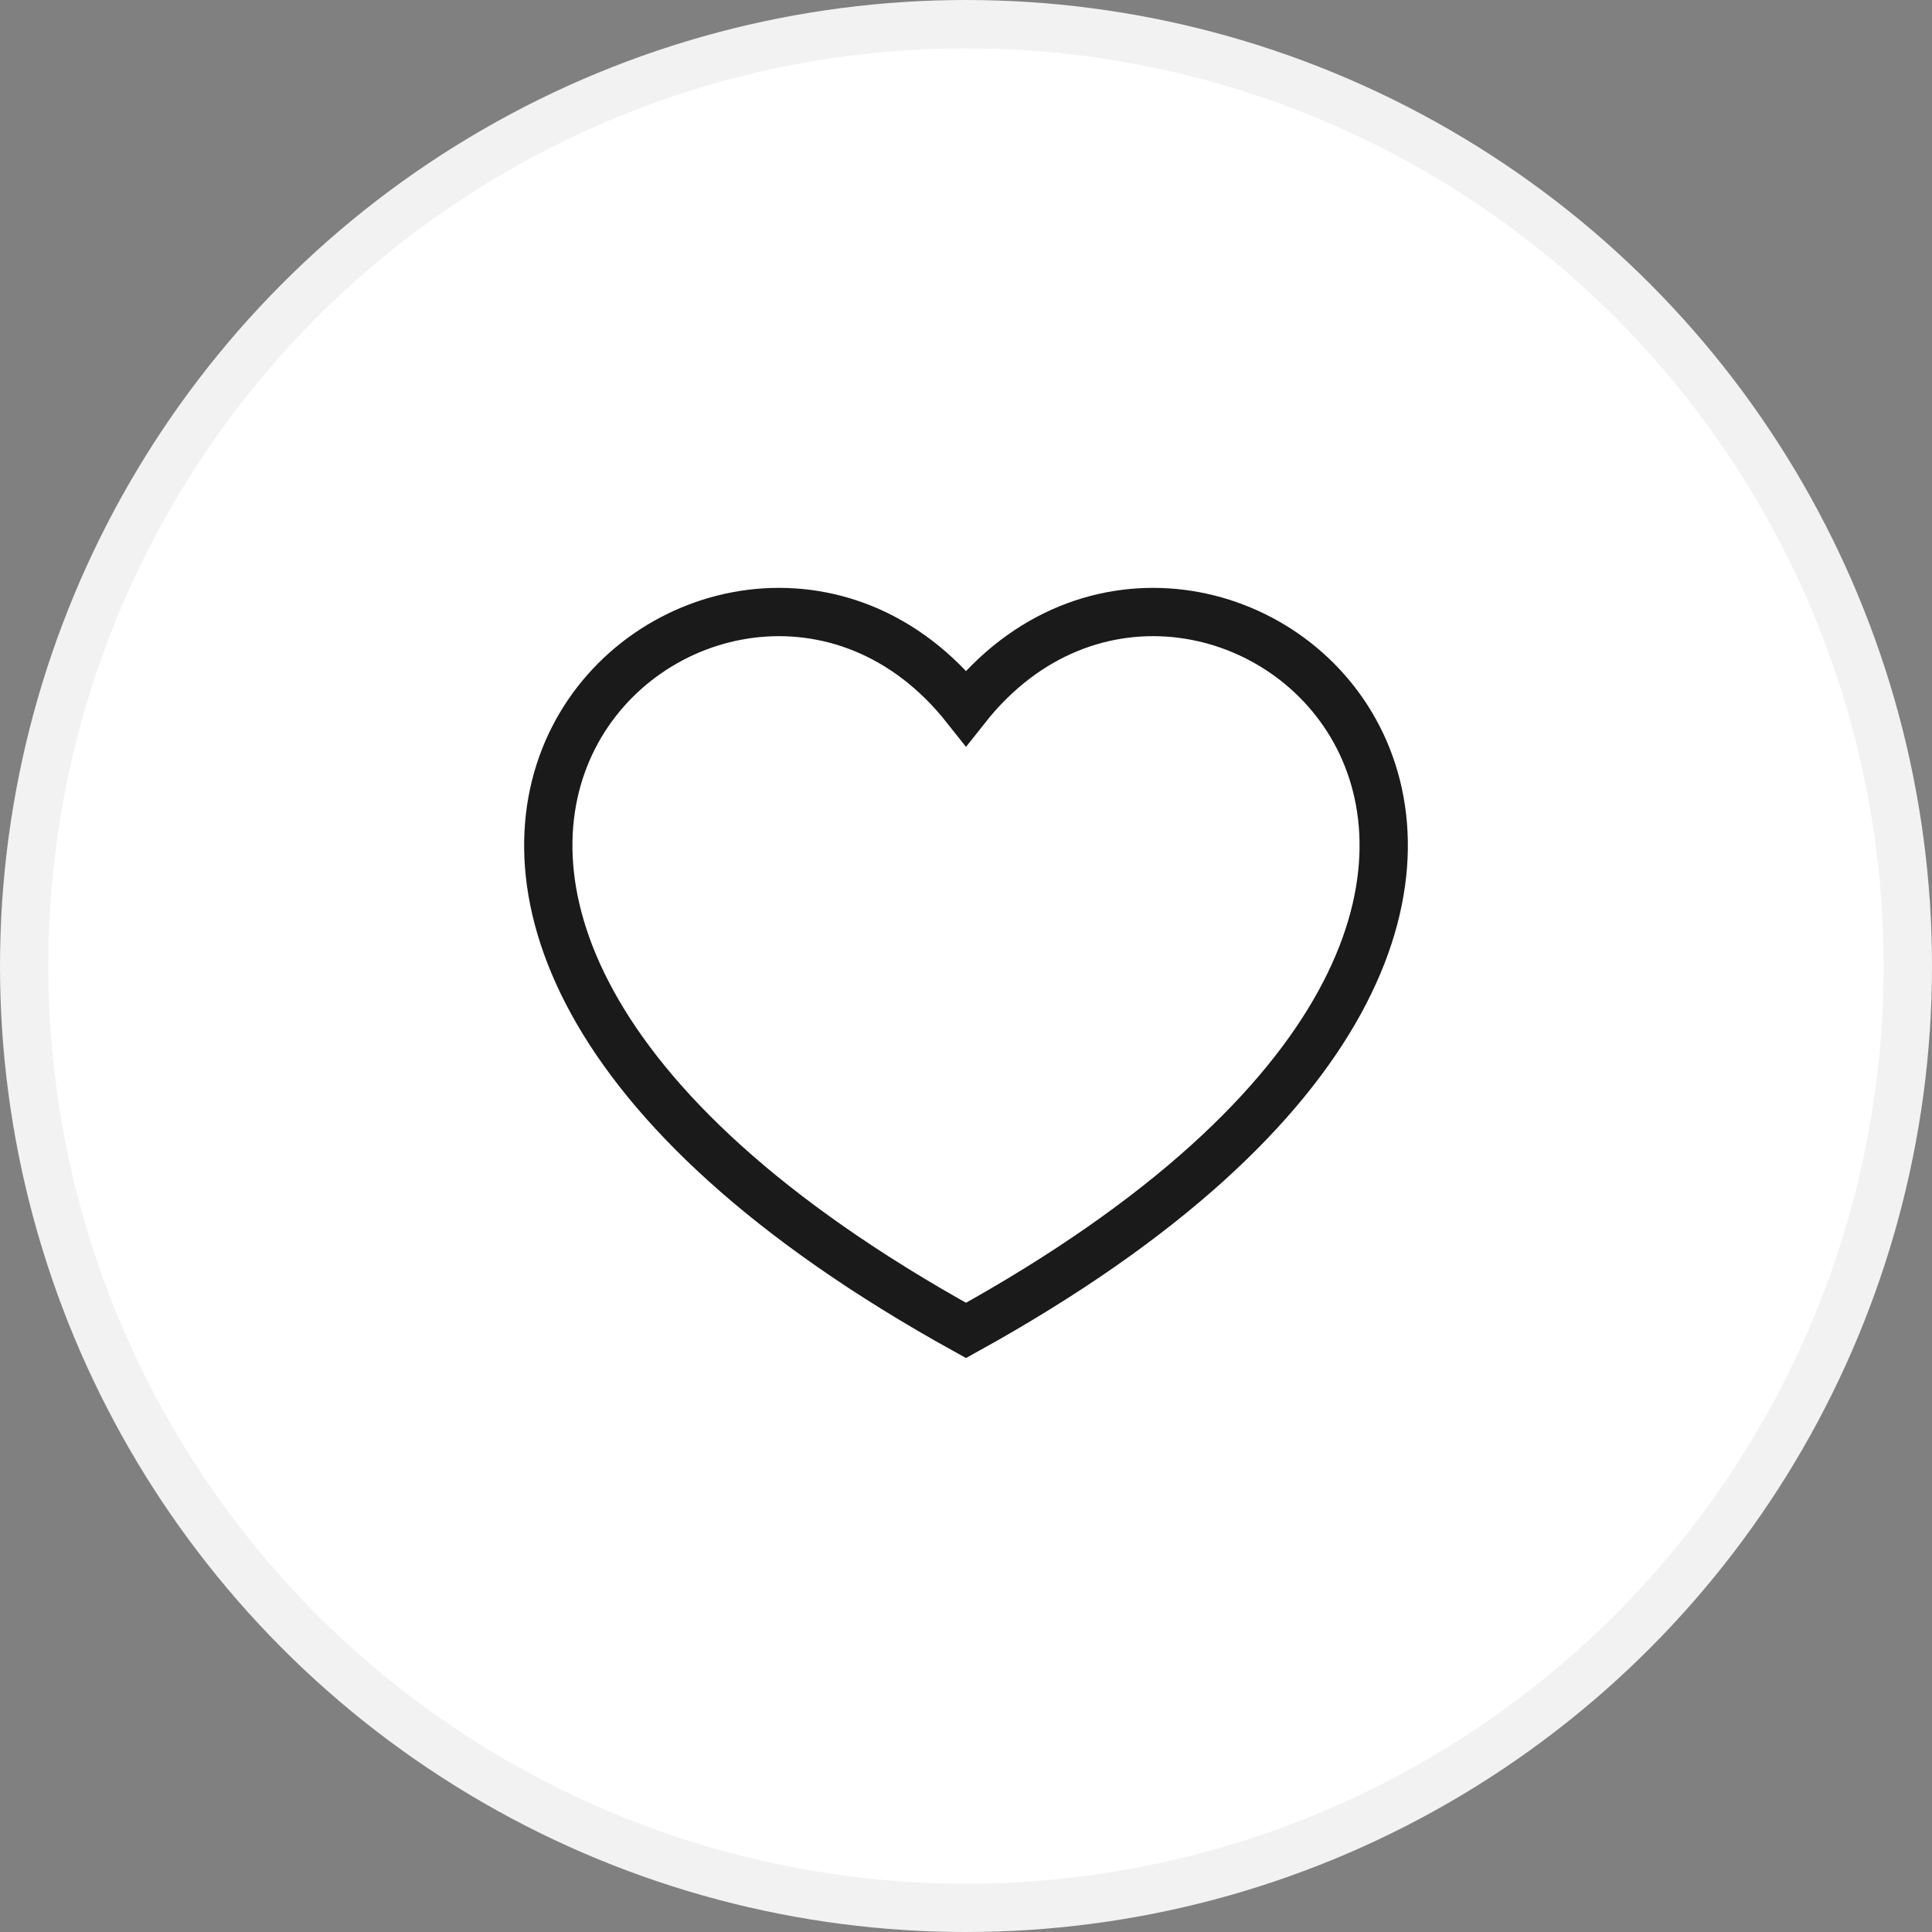 <svg width="40" height="40" viewBox="0 0 40 40" fill="none" xmlns="http://www.w3.org/2000/svg">
<rect x="0" y="0" width="40" height="40" fill="#808080" stroke="none"/>
<circle cx="20" cy="20" r="19.5" fill="white" stroke="#F2F2F2"/>
<path d="M20 27.545C3.333 18.333 15 8.333 20 14.657C25 8.333 36.667 18.333 20 27.545Z" stroke="#1A1A1A" strokeWidth="1.5"/>
</svg>
